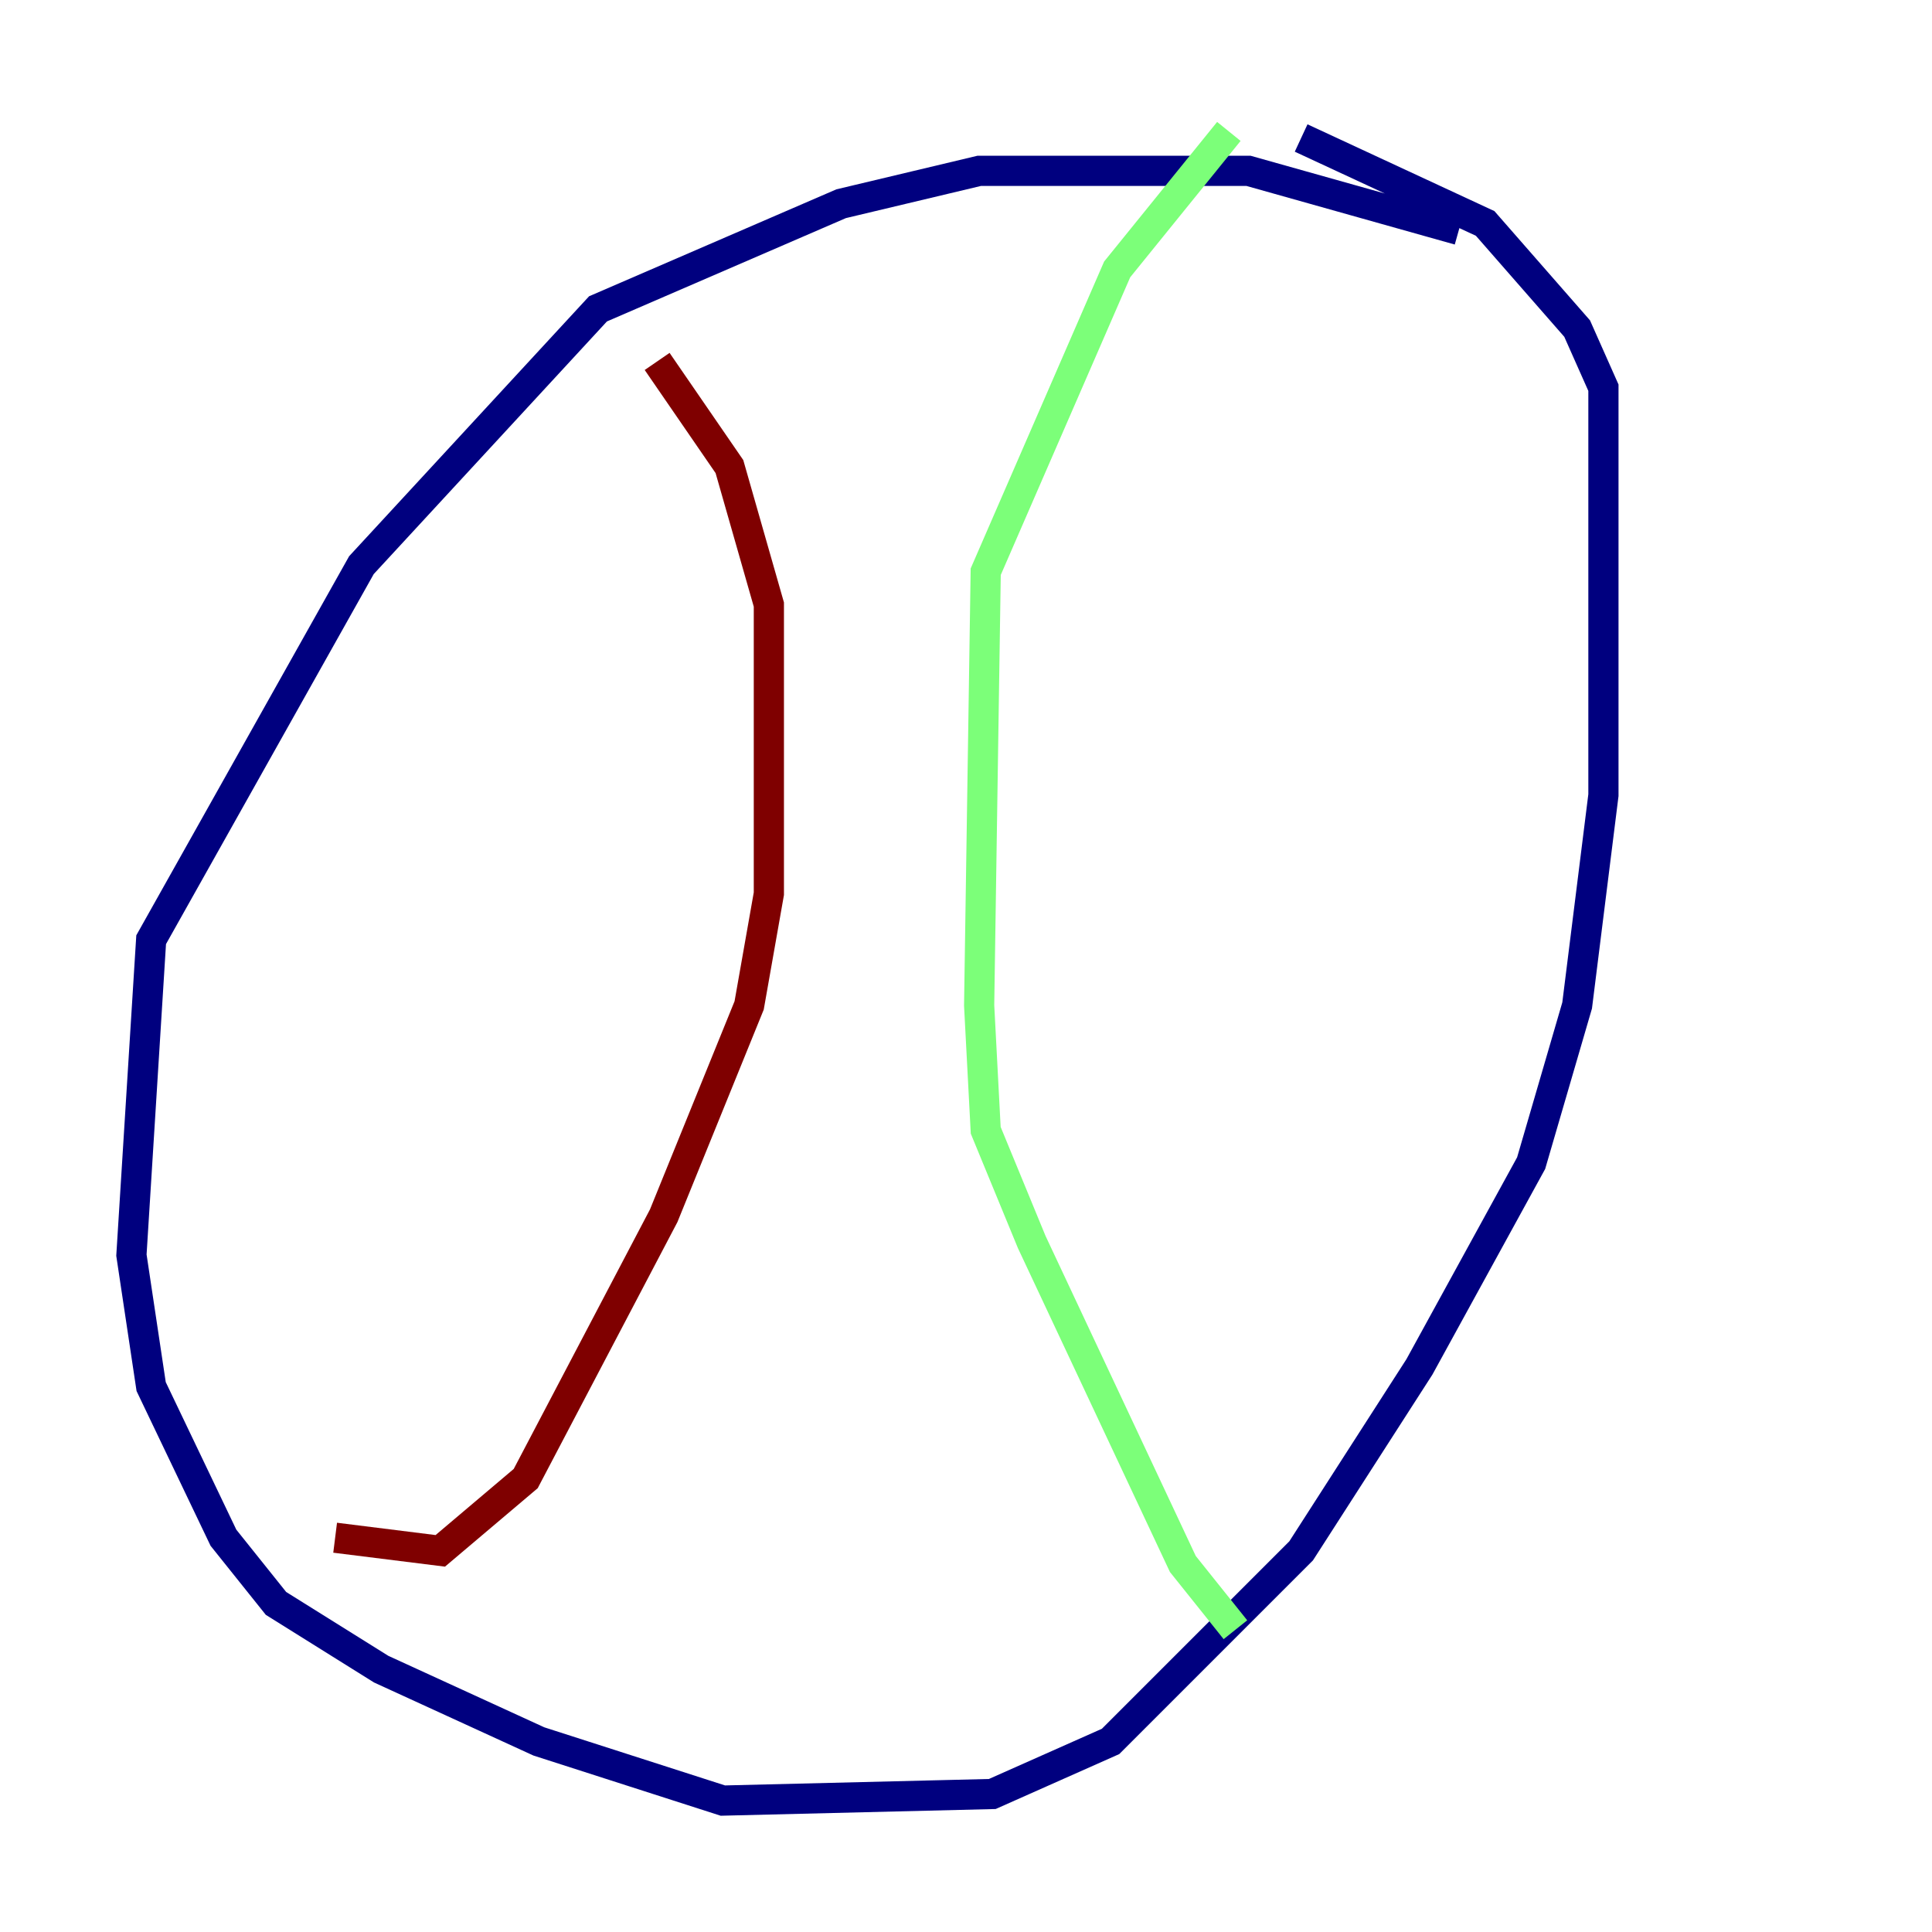 <?xml version="1.0" encoding="utf-8" ?>
<svg baseProfile="tiny" height="128" version="1.2" viewBox="0,0,128,128" width="128" xmlns="http://www.w3.org/2000/svg" xmlns:ev="http://www.w3.org/2001/xml-events" xmlns:xlink="http://www.w3.org/1999/xlink"><defs /><polyline fill="none" points="96.653,15.238 82.721,11.32 64.871,11.32 55.728,13.497 39.619,20.463 23.946,37.442 10.014,62.258 8.707,83.156 10.014,91.864 14.803,101.878 18.286,106.231 25.252,110.585 35.701,115.374 47.891,119.293 65.742,118.857 73.578,115.374 86.204,102.748 94.041,90.558 101.442,77.061 104.49,66.612 106.231,52.68 106.231,25.687 104.49,21.769 98.395,14.803 86.204,9.143" stroke="#00007f" stroke-width="2" /><polyline fill="none" points="81.415,8.707 74.014,17.85 65.306,37.878 64.871,66.612 65.306,74.884 68.354,82.286 78.367,103.619 81.85,107.973" stroke="#7cff79" stroke-width="2" /><polyline fill="none" points="22.204,101.878 29.17,102.748 34.83,97.959 43.973,80.544 49.633,66.612 50.939,59.211 50.939,40.054 48.327,30.912 43.537,23.946" stroke="#7f0000" stroke-width="2" /></svg>